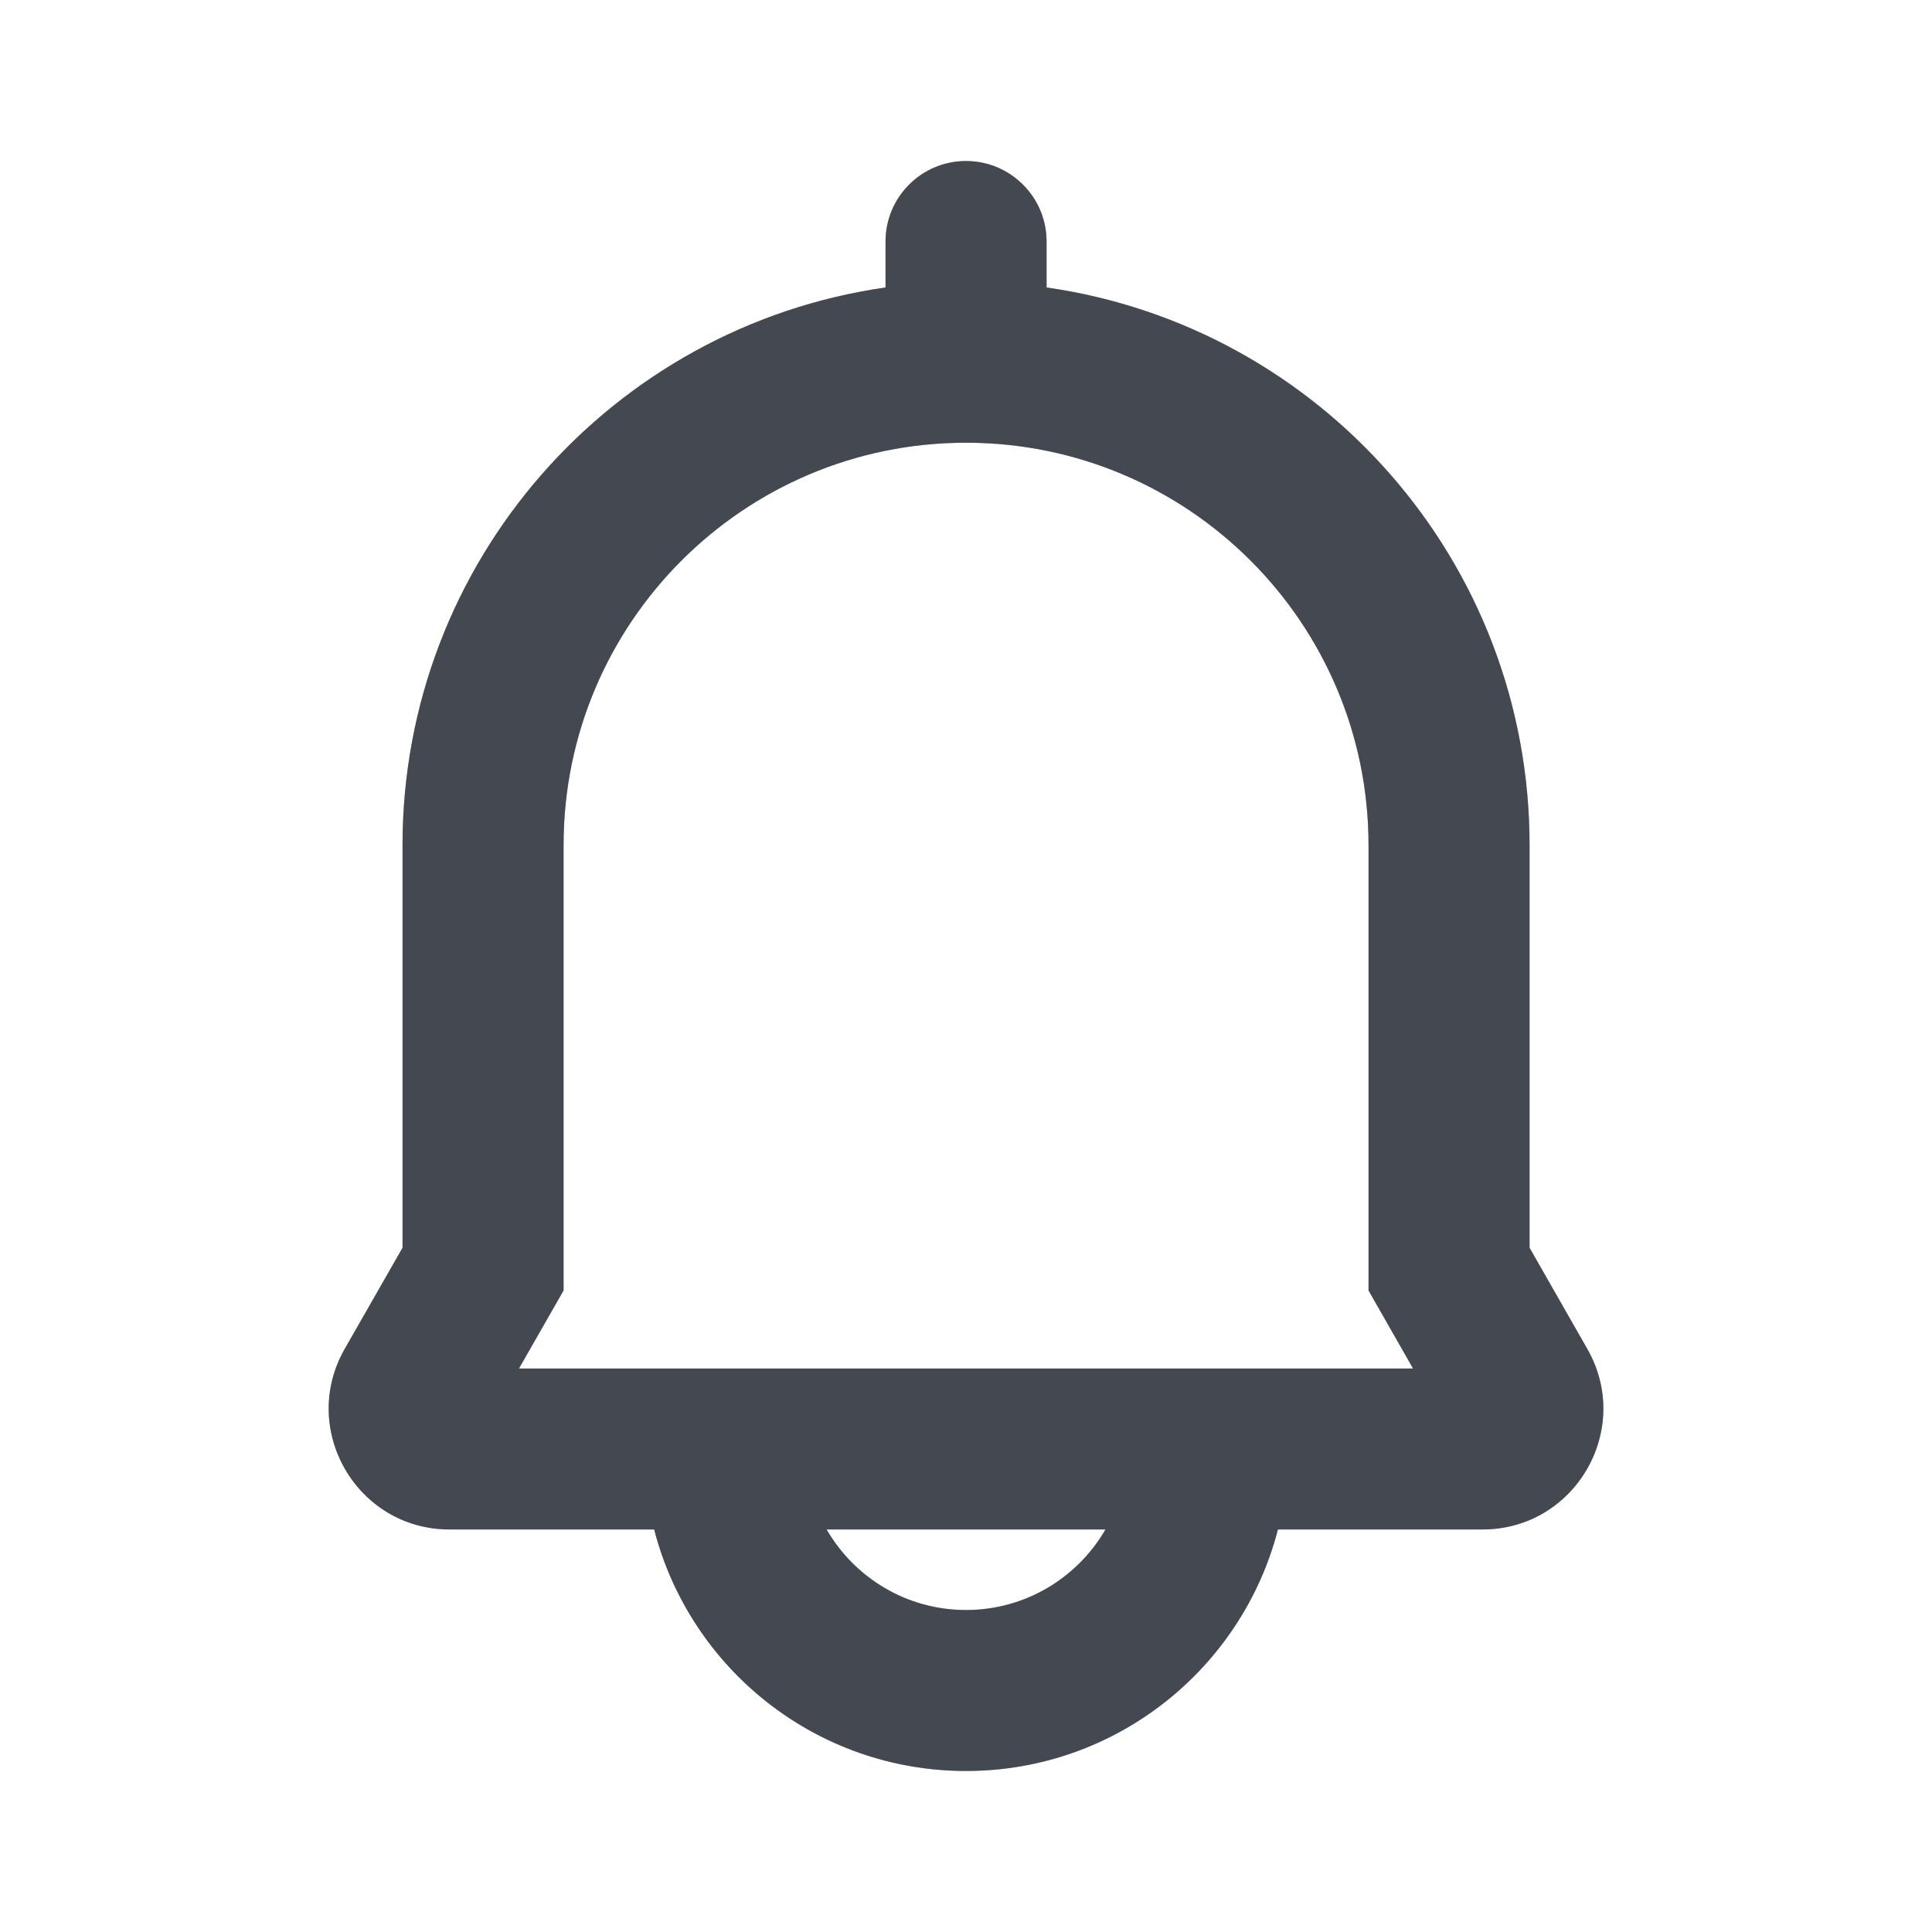 <svg width="20" height="20" viewBox="0 0 20 20" fill="none" xmlns="http://www.w3.org/2000/svg">
<path fill-rule="evenodd" clip-rule="evenodd" d="M10.834 2.5C10.834 2.04 10.46 1.667 10 1.667C9.54 1.667 9.167 2.04 9.167 2.5V2.976C6.34 3.38 4.167 5.811 4.167 8.75V12.917L3.569 13.963C3.093 14.796 3.694 15.833 4.654 15.833H6.772C7.142 17.271 8.447 18.333 10 18.333C11.553 18.333 12.858 17.271 13.229 15.833H15.346C16.306 15.833 16.908 14.796 16.431 13.963L15.834 12.917V8.75C15.834 5.811 13.661 3.38 10.834 2.976V2.5ZM5.834 13.359L5.372 14.167H14.628L14.167 13.359V8.75C14.167 6.449 12.301 4.583 10 4.583C7.699 4.583 5.834 6.449 5.834 8.75V13.359ZM10 16.667C9.383 16.667 8.845 16.331 8.557 15.833H11.444C11.156 16.331 10.617 16.667 10 16.667Z" fill="#858D9D"/>
<path fill-rule="evenodd" clip-rule="evenodd" d="M10.834 2.5C10.834 2.04 10.46 1.667 10 1.667C9.54 1.667 9.167 2.04 9.167 2.5V2.976C6.34 3.38 4.167 5.811 4.167 8.75V12.917L3.569 13.963C3.093 14.796 3.694 15.833 4.654 15.833H6.772C7.142 17.271 8.447 18.333 10 18.333C11.553 18.333 12.858 17.271 13.229 15.833H15.346C16.306 15.833 16.908 14.796 16.431 13.963L15.834 12.917V8.75C15.834 5.811 13.661 3.38 10.834 2.976V2.5ZM5.834 13.359L5.372 14.167H14.628L14.167 13.359V8.75C14.167 6.449 12.301 4.583 10 4.583C7.699 4.583 5.834 6.449 5.834 8.75V13.359ZM10 16.667C9.383 16.667 8.845 16.331 8.557 15.833H11.444C11.156 16.331 10.617 16.667 10 16.667Z" fill="black" fill-opacity="0.2"/>
<path fill-rule="evenodd" clip-rule="evenodd" d="M10.834 2.5C10.834 2.04 10.46 1.667 10 1.667C9.54 1.667 9.167 2.04 9.167 2.5V2.976C6.34 3.38 4.167 5.811 4.167 8.75V12.917L3.569 13.963C3.093 14.796 3.694 15.833 4.654 15.833H6.772C7.142 17.271 8.447 18.333 10 18.333C11.553 18.333 12.858 17.271 13.229 15.833H15.346C16.306 15.833 16.908 14.796 16.431 13.963L15.834 12.917V8.75C15.834 5.811 13.661 3.38 10.834 2.976V2.5ZM5.834 13.359L5.372 14.167H14.628L14.167 13.359V8.75C14.167 6.449 12.301 4.583 10 4.583C7.699 4.583 5.834 6.449 5.834 8.75V13.359ZM10 16.667C9.383 16.667 8.845 16.331 8.557 15.833H11.444C11.156 16.331 10.617 16.667 10 16.667Z" fill="black" fill-opacity="0.2"/>
<path fill-rule="evenodd" clip-rule="evenodd" d="M10.834 2.5C10.834 2.04 10.46 1.667 10 1.667C9.54 1.667 9.167 2.04 9.167 2.5V2.976C6.34 3.38 4.167 5.811 4.167 8.75V12.917L3.569 13.963C3.093 14.796 3.694 15.833 4.654 15.833H6.772C7.142 17.271 8.447 18.333 10 18.333C11.553 18.333 12.858 17.271 13.229 15.833H15.346C16.306 15.833 16.908 14.796 16.431 13.963L15.834 12.917V8.75C15.834 5.811 13.661 3.38 10.834 2.976V2.5ZM5.834 13.359L5.372 14.167H14.628L14.167 13.359V8.75C14.167 6.449 12.301 4.583 10 4.583C7.699 4.583 5.834 6.449 5.834 8.75V13.359ZM10 16.667C9.383 16.667 8.845 16.331 8.557 15.833H11.444C11.156 16.331 10.617 16.667 10 16.667Z" fill="black" fill-opacity="0.2"/>
</svg>
